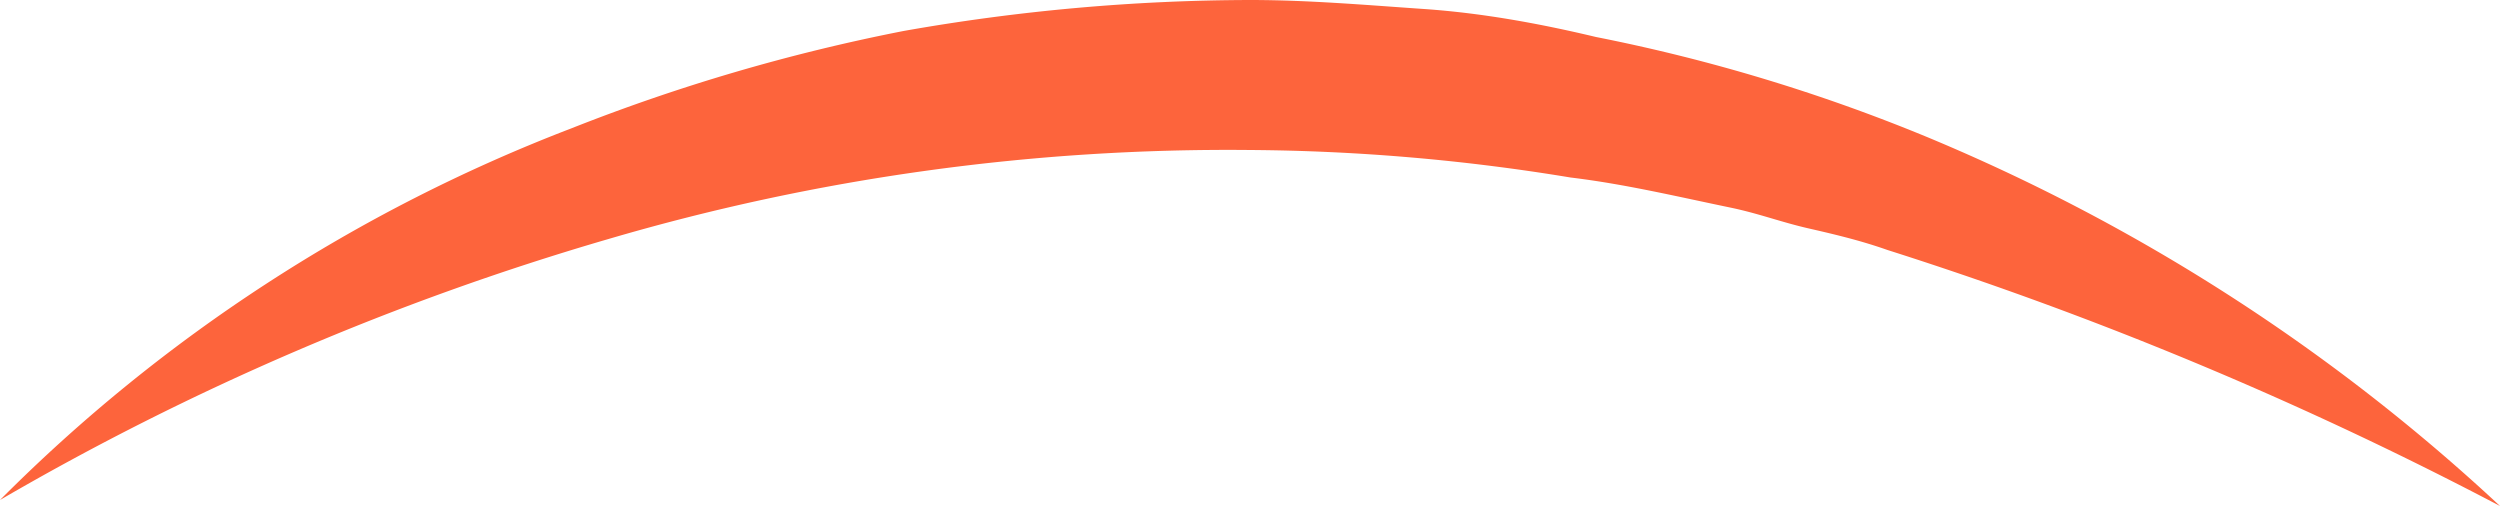 <svg xmlns="http://www.w3.org/2000/svg" viewBox="0 0 50 10.12"><defs><style>.cls-1{fill:#fd643c;}</style></defs><title>curve-center</title><g id="Layer_2" data-name="Layer 2"><g id="Layer_1-2" data-name="Layer 1"><path class="cls-1" d="M0,10A32.56,32.56,0,0,1,11.42,2.57,37.9,37.9,0,0,1,18.07.62,40.22,40.22,0,0,1,25,0c1.16,0,2.32.1,3.48.18s2.31.29,3.44.56a35.23,35.23,0,0,1,6.62,2A38.45,38.45,0,0,1,50,10.12,75.45,75.45,0,0,0,37.75,5c-.51-.18-1-.3-1.57-.43s-1-.3-1.58-.42c-1.06-.22-2.11-.47-3.19-.6A40.81,40.81,0,0,0,25,3,44,44,0,0,0,12.17,4.78,54.48,54.48,0,0,0,0,10Z"/></g></g></svg>